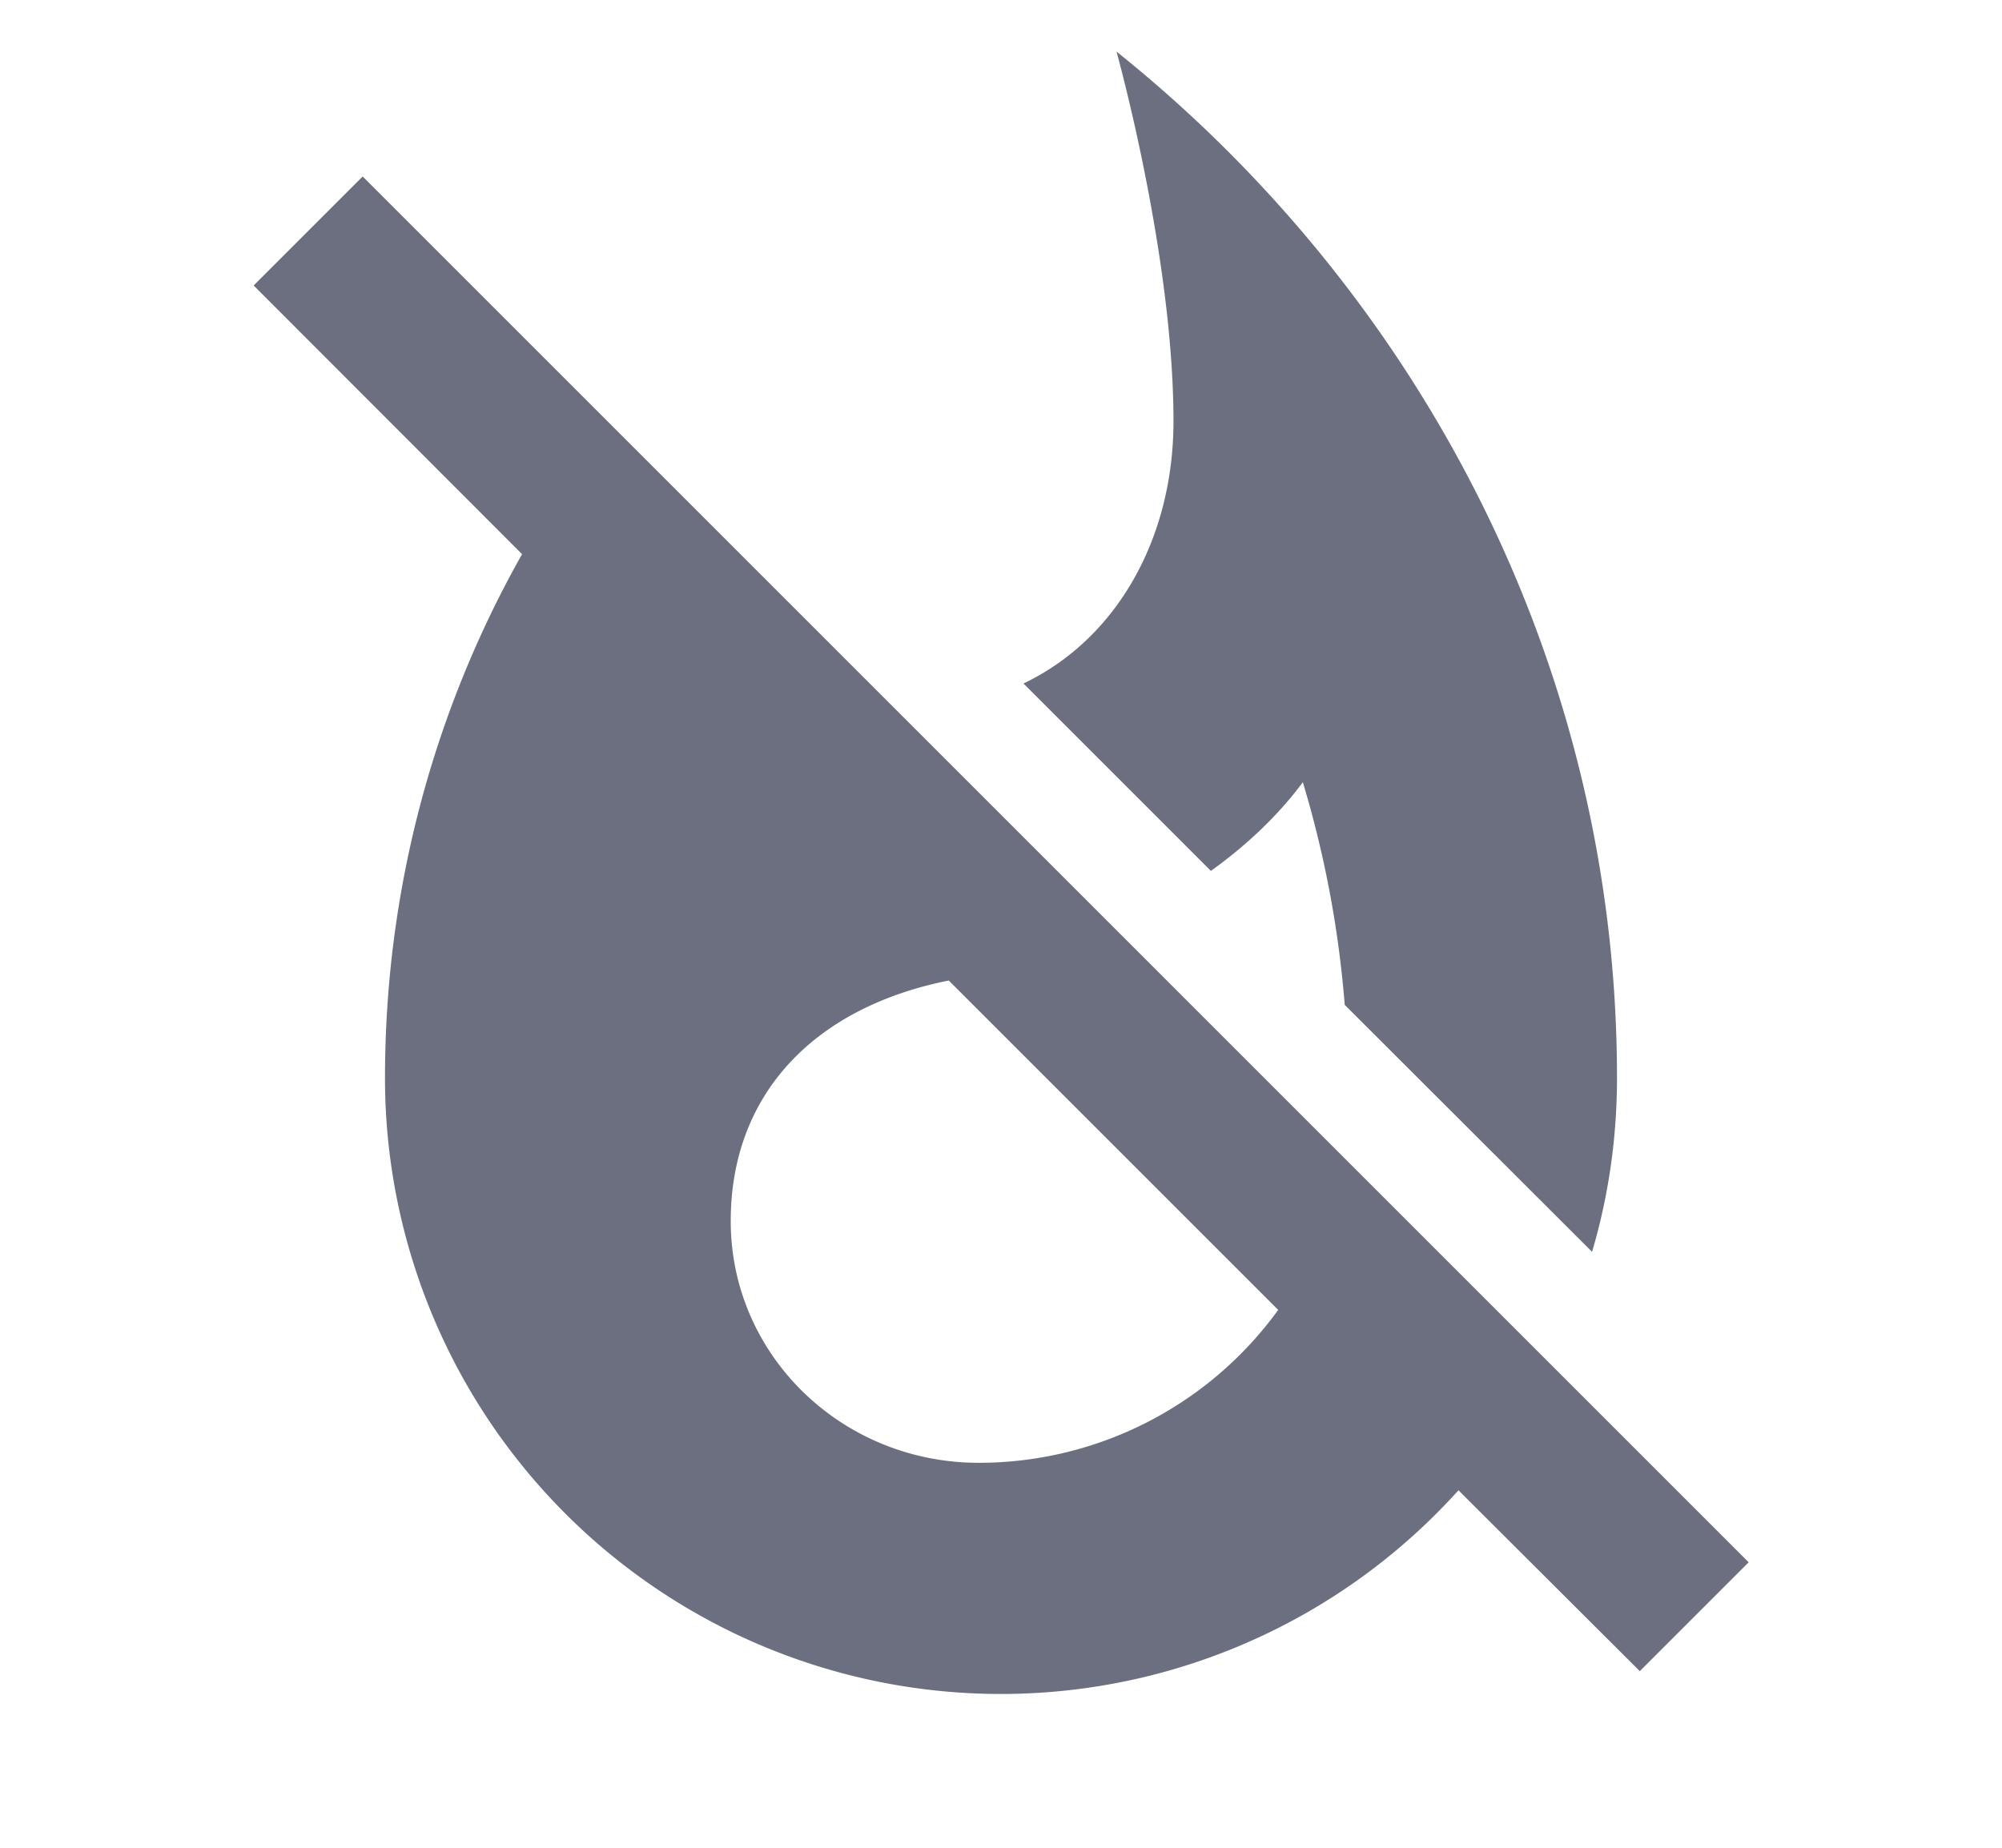 <svg xmlns="http://www.w3.org/2000/svg" width="13" height="12" fill="none" viewBox="0 0 13 12">
  <path fill="#6C6F80" fill-rule="evenodd" d="M9.471 9.678A3.999 3.999 0 0 1 2.5 7c0-1.234.323-2.396.89-3.401L1.647 1.854l.708-.708 9 9-.707.707L9.47 9.678Zm-3.31-3.31a2.03 2.03 0 0 1-.011.002c-.88.18-1.405.75-1.405 1.56 0 .87.72 1.57 1.61 1.57A2.4 2.4 0 0 0 8.3 8.507l-2.14-2.14Z" clip-rule="evenodd"/>
  <path fill="#6C6F80" d="M10.5 7c0 .393-.056.772-.162 1.13L8.732 6.526A6.907 6.907 0 0 0 8.46 5.08c-.162.218-.366.41-.597.576L6.646 4.439c.607-.29.974-.944.974-1.704 0-1.075-.37-2.4-.37-2.4C9.205 1.9 10.5 4.305 10.5 7Z"/>
</svg>
